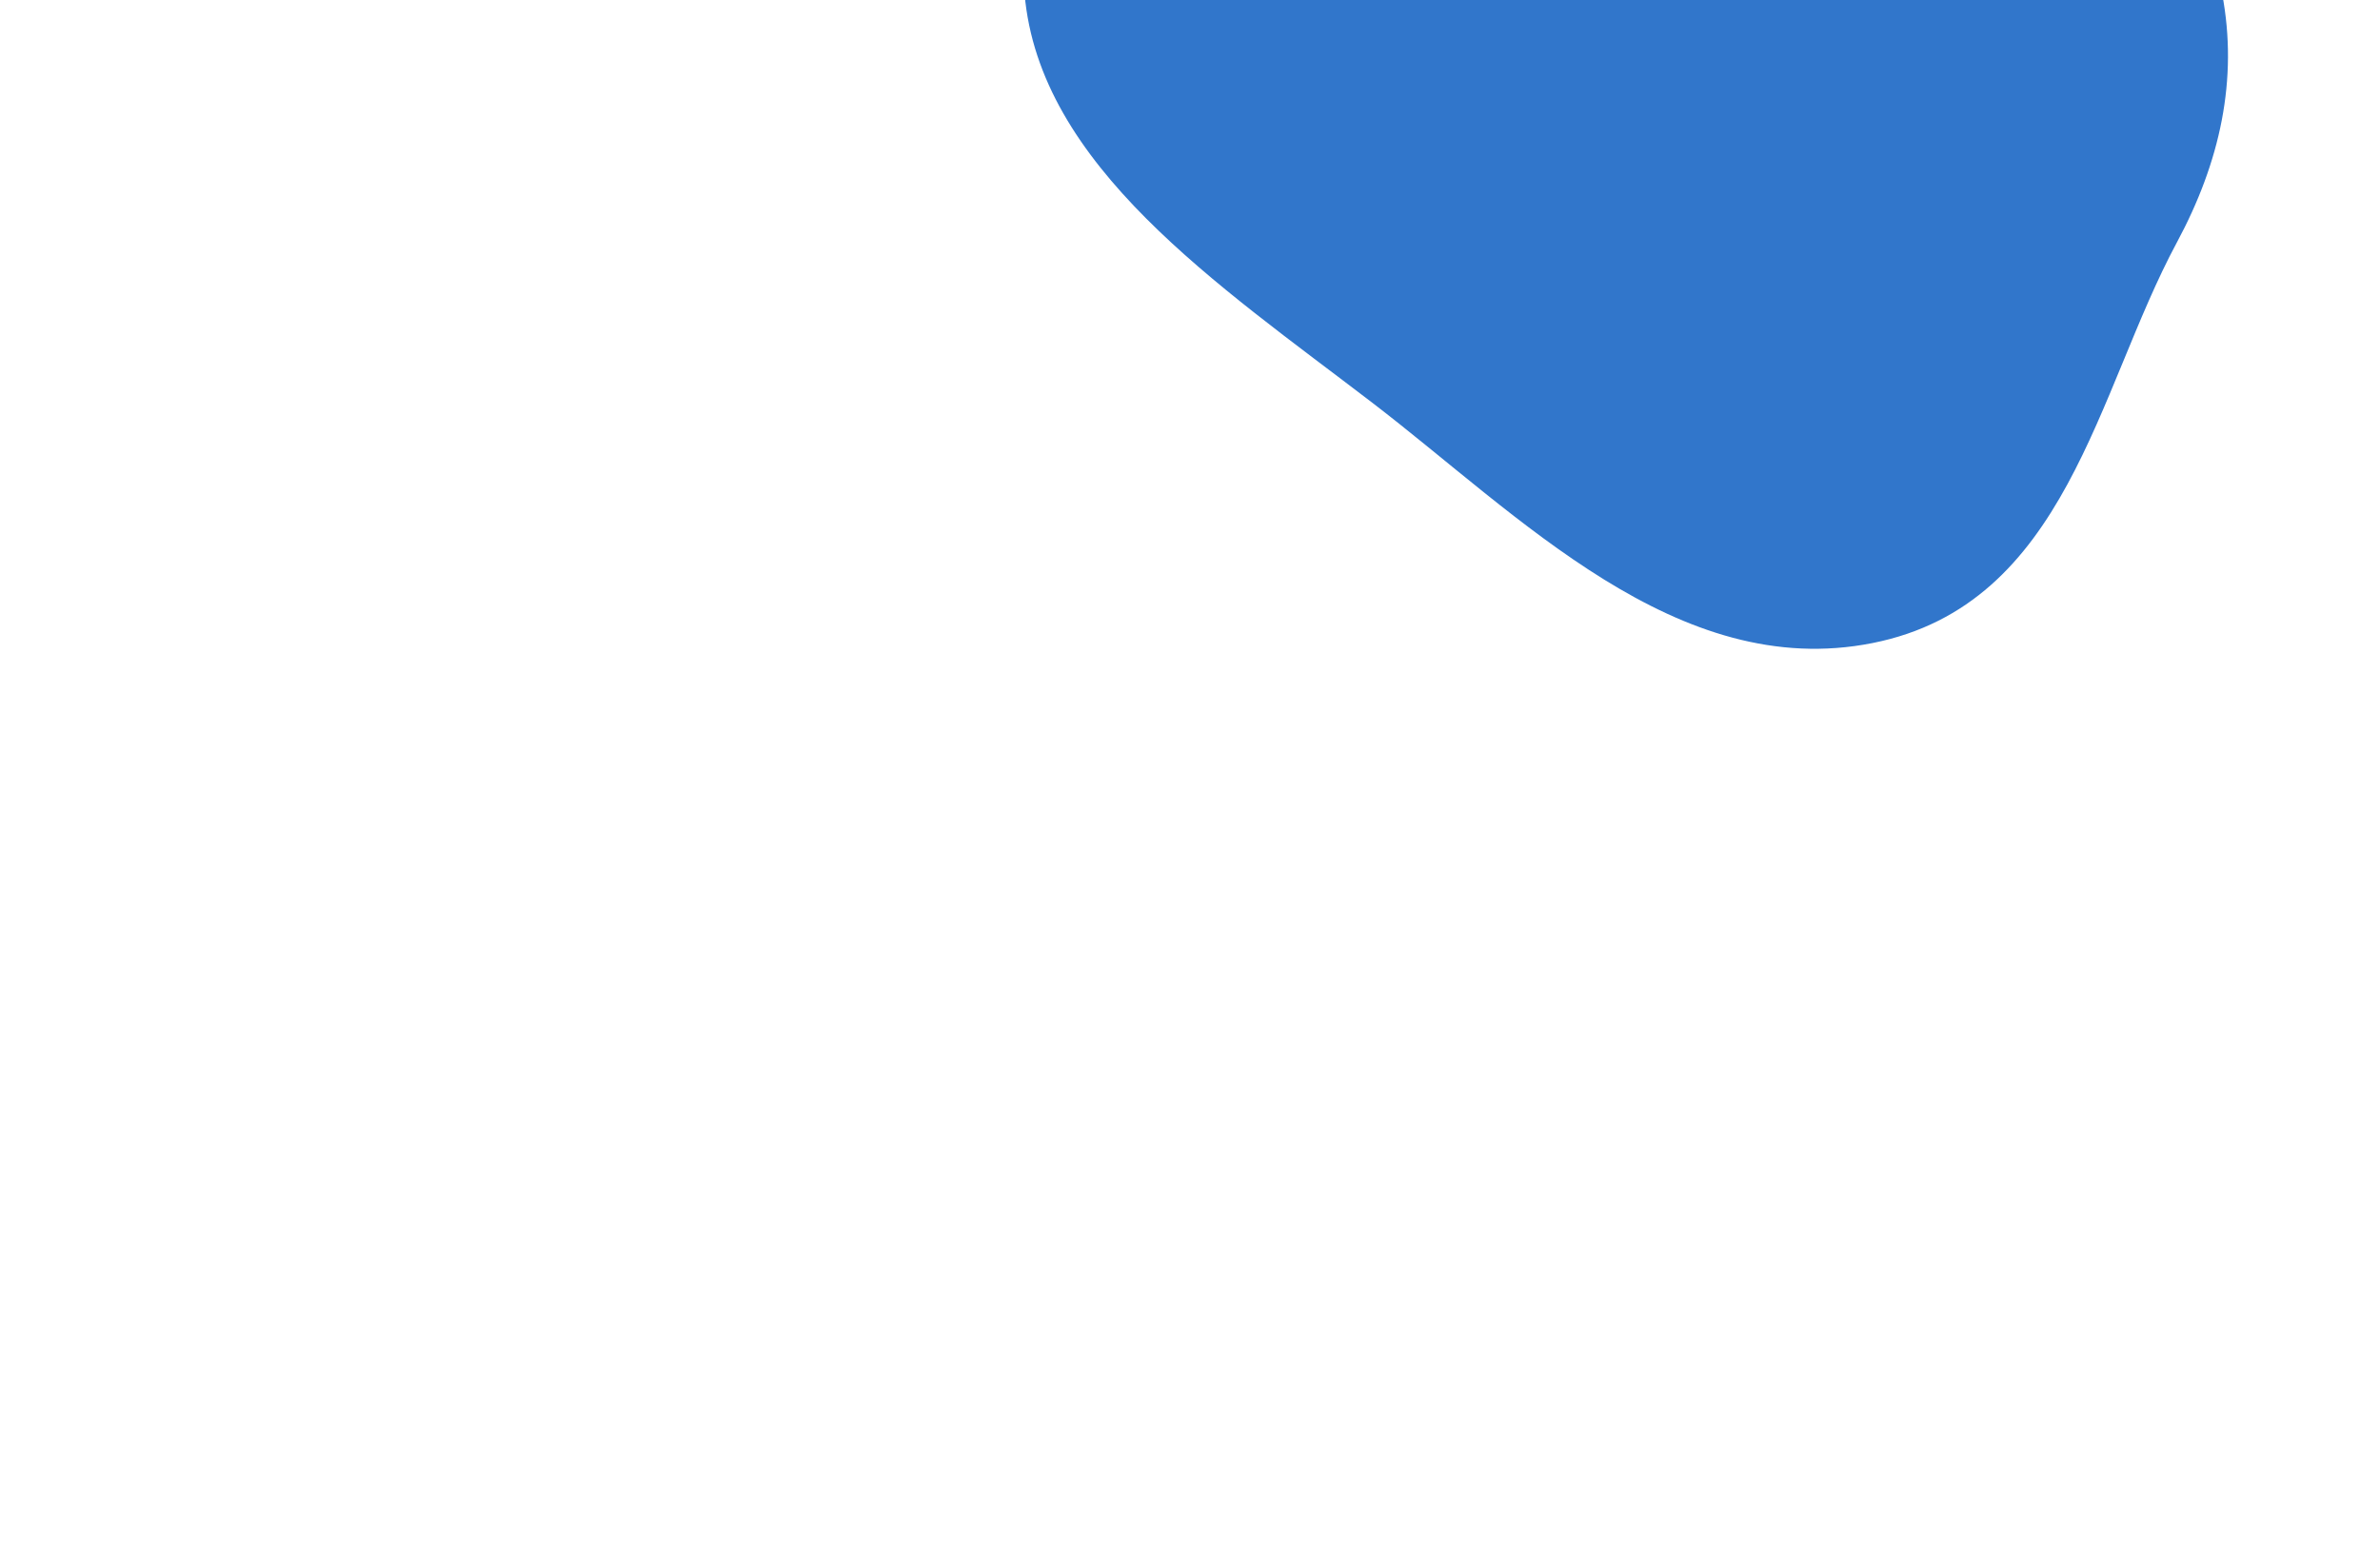 <svg width="1691" height="1098" viewBox="0 0 1691 1098" fill="none" xmlns="http://www.w3.org/2000/svg">
<g filter="url(#filter0_f_57_149)">
<path fill-rule="evenodd" clip-rule="evenodd" d="M1330.52 -436.352C1458.02 -390.198 1429.19 -236.947 1488.52 -133.776C1515.35 -87.117 1569.12 -55.538 1578.81 -4.591C1590.45 56.599 1577.22 115.495 1546.72 172.179C1489.53 278.48 1468.52 429.401 1330.52 456.902C1191.69 484.569 1079.26 365.993 974.968 286.122C865.473 202.265 738.405 117.776 727.934 -4.591C716.988 -132.493 803.533 -254.547 921.468 -339.048C1032.49 -418.599 1195.54 -485.216 1330.52 -436.352Z" fill="#3176CB"/>
</g>
<defs>
<filter id="filter0_f_57_149" x="0.45" y="-1179.55" width="2309.1" height="2367.1" filterUnits="userSpaceOnUse" color-interpolation-filters="sRGB">
<feFlood flood-opacity="0" result="BackgroundImageFix"/>
<feBlend mode="normal" in="SourceGraphic" in2="BackgroundImageFix" result="shape"/>
<feGaussianBlur stdDeviation="363.275" result="effect1_foregroundBlur_57_149"/>
</filter>
</defs>
</svg>

